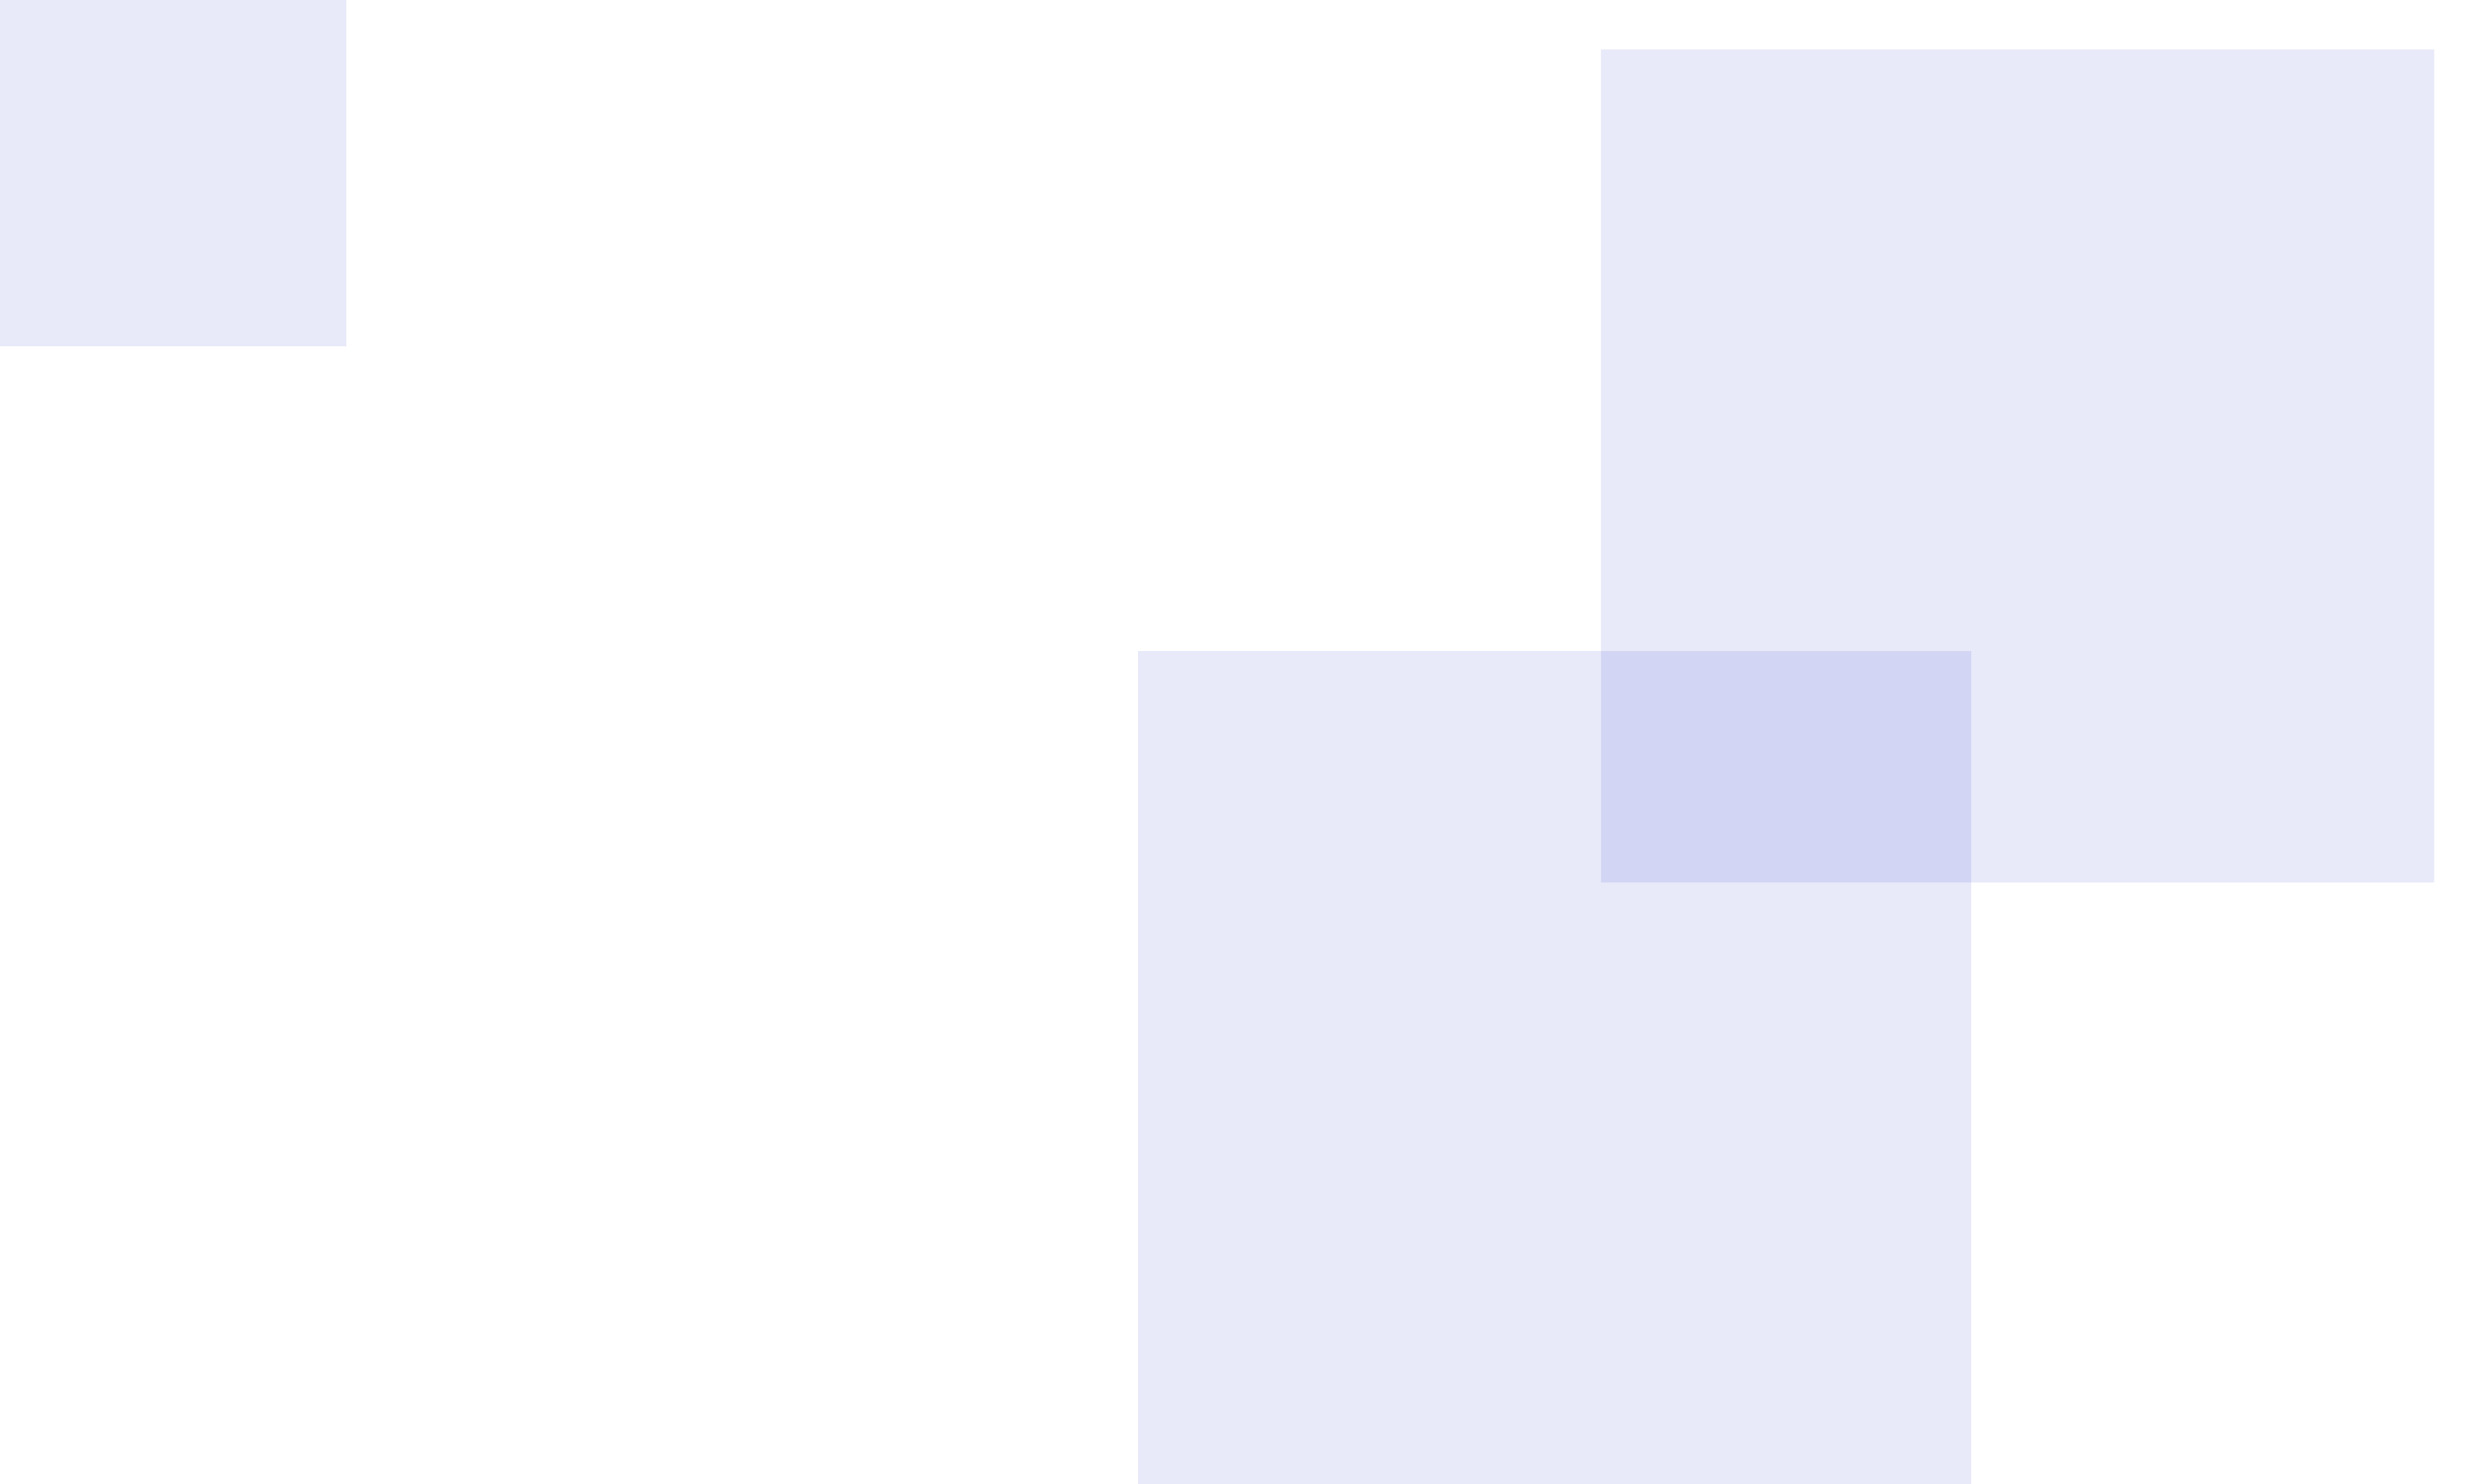 <svg xmlns="http://www.w3.org/2000/svg" width="50" height="30" fill="none" viewBox="0 0 50 30"><path fill="#1624BE" d="M39.839 30L23 30L23 13.161L39.839 13.161L39.839 30Z" opacity=".1"/><path fill="#1624BE" d="M49.194 17.839L32.355 17.839L32.355 1L49.194 1L49.194 17.839Z" opacity=".1"/><path fill="#1624BE" d="M0 7L7 7L7 -1.35122e-07L-6.11959e-07 4.76837e-07L0 7Z" opacity=".1"/></svg>